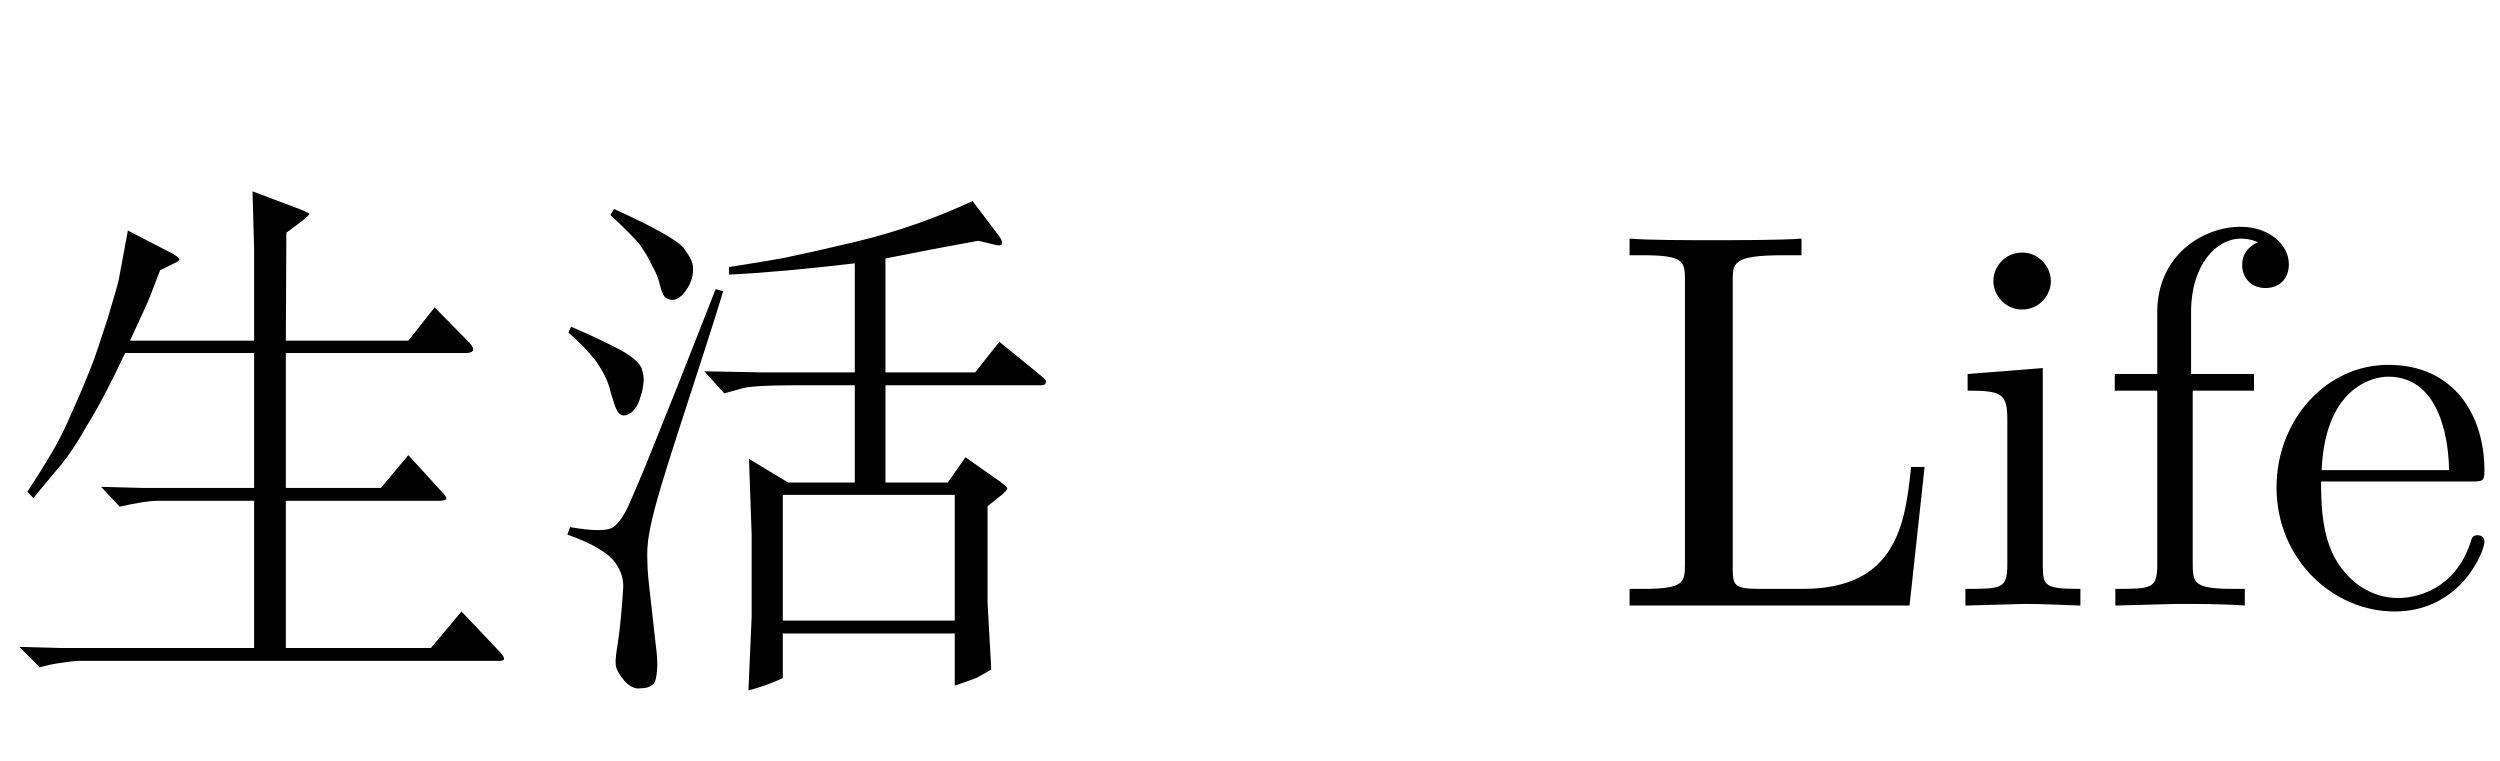 <?xml version='1.0' encoding='UTF-8'?>
<!-- This file was generated by dvisvgm 2.8.1 -->
<svg version='1.1' xmlns='http://www.w3.org/2000/svg' xmlns:xlink='http://www.w3.org/1999/xlink' width='48.856pt' height='14.878pt' viewBox='75.427 -75.738 48.856 14.878'>
<defs>
<path id='g1-50' d='M4.357-1.249C4.357-1.354 4.273-1.375 4.221-1.375C4.126-1.375 4.105-1.312 4.084-1.228C3.717-.147 2.772-.147 2.667-.147C2.142-.147 1.722-.462 1.48-.85C1.165-1.354 1.165-2.047 1.165-2.425H4.095C4.326-2.425 4.357-2.425 4.357-2.646C4.357-3.685 3.79-4.704 2.478-4.704C1.26-4.704 .294-3.622 .294-2.31C.294-.903 1.396 .116 2.604 .116C3.885 .116 4.357-1.05 4.357-1.249ZM3.664-2.646H1.176C1.239-4.21 2.121-4.473 2.478-4.473C3.559-4.473 3.664-3.055 3.664-2.646Z'/>
<path id='g1-55' d='M3.748-6.667C3.748-7.056 3.36-7.402 2.803-7.402C2.068-7.402 1.176-6.846 1.176-5.733V-4.525H.346V-4.2H1.176V-.798C1.176-.326 1.06-.326 .357-.326V0L1.554-.032C1.974-.032 2.467-.032 2.887 0V-.326H2.667C1.89-.326 1.869-.441 1.869-.819V-4.2H3.066V-4.525H1.837V-5.743C1.837-6.667 2.341-7.171 2.803-7.171C2.835-7.171 2.992-7.171 3.15-7.098C3.024-7.056 2.835-6.919 2.835-6.657C2.835-6.415 3.003-6.205 3.286-6.205C3.591-6.205 3.748-6.415 3.748-6.667Z'/>
<path id='g1-66' d='M2.593 0V-.326C1.9-.326 1.858-.378 1.858-.787V-4.641L.389-4.525V-4.2C1.071-4.2 1.165-4.137 1.165-3.622V-.798C1.165-.326 1.05-.326 .346-.326V0L1.501-.032C1.869-.032 2.236-.011 2.593 0ZM2.016-6.342C2.016-6.625 1.774-6.898 1.459-6.898C1.102-6.898 .892-6.604 .892-6.342C.892-6.058 1.134-5.785 1.449-5.785C1.806-5.785 2.016-6.079 2.016-6.342Z'/>
<path id='g1-71' d='M6.111-2.709H5.848C5.733-1.638 5.586-.326 3.738-.326H2.877C2.383-.326 2.362-.399 2.362-.745V-6.342C2.362-6.699 2.362-6.846 3.36-6.846H3.706V-7.171C3.328-7.14 2.373-7.14 1.942-7.14C1.533-7.14 .714-7.14 .346-7.171V-6.846H.599C1.407-6.846 1.428-6.73 1.428-6.352V-.819C1.428-.441 1.407-.326 .599-.326H.346V0H5.817L6.111-2.709Z'/>
<path id='g0-2051' d='M.588-1.386C1.102-1.207 1.417-1.008 1.543-.808C1.638-.672 1.68-.525 1.68-.367C1.669-.21 1.659-.021 1.638 .189C1.617 .409 1.596 .588 1.575 .724C1.543 .924 1.522 1.06 1.533 1.155S1.596 1.344 1.701 1.47C1.795 1.575 1.911 1.638 2.016 1.617C2.142 1.617 2.215 1.585 2.268 1.533C2.31 1.491 2.331 1.396 2.341 1.249C2.352 1.134 2.341 .955 2.31 .724L2.215-.126C2.173-.472 2.152-.704 2.152-.829C2.142-1.029 2.152-1.218 2.184-1.396S2.268-1.806 2.352-2.1C2.436-2.404 2.625-3.003 2.919-3.906S3.454-5.554 3.633-6.142L3.486-6.184L2.772-4.368C2.32-3.244 2.068-2.604 1.995-2.446C1.932-2.289 1.848-2.11 1.764-1.911C1.659-1.701 1.554-1.564 1.449-1.512C1.323-1.459 1.06-1.459 .64-1.533L.588-1.386ZM.609-5.334C.829-5.145 1.008-4.956 1.155-4.767C1.281-4.578 1.386-4.389 1.428-4.189C1.491-3.99 1.522-3.864 1.554-3.822C1.575-3.769 1.617-3.727 1.669-3.717S1.774-3.727 1.848-3.78C1.911-3.843 1.963-3.916 1.995-4.011S2.058-4.2 2.068-4.294C2.089-4.41 2.079-4.525 2.037-4.641C1.984-4.756 1.848-4.872 1.617-4.998S1.071-5.271 .661-5.449L.609-5.334ZM1.428-7.633C1.732-7.35 1.932-7.15 2.016-7.035C2.1-6.909 2.184-6.783 2.247-6.636C2.32-6.51 2.373-6.384 2.394-6.268C2.425-6.153 2.457-6.079 2.478-6.048C2.509-6.006 2.562-5.985 2.614-5.974C2.677-5.964 2.751-5.995 2.835-6.069C2.908-6.153 2.971-6.247 3.003-6.342C3.034-6.415 3.045-6.499 3.045-6.594C3.045-6.699 2.982-6.825 2.856-6.993C2.719-7.15 2.268-7.402 1.501-7.749L1.428-7.633ZM6.205-6.688V-4.557H4.389L3.265-4.578L3.654-4.147L3.958-4.231C4.095-4.284 4.462-4.305 5.082-4.305H6.205V-2.404H4.903L4.137-2.866L4.189-1.386V.221L4.126 1.659C4.368 1.596 4.599 1.512 4.798 1.417V.546H8.158V1.564C8.389 1.491 8.536 1.428 8.599 1.407C8.662 1.365 8.757 1.323 8.872 1.249L8.799-.063V-1.942L9.103-2.184C9.156-2.236 9.187-2.268 9.187-2.289S9.135-2.352 9.04-2.425L8.368-2.898L8.022-2.404H6.804V-4.305H9.849C9.901-4.305 9.933-4.326 9.933-4.347C9.954-4.389 9.933-4.42 9.88-4.462L9.03-5.155L8.557-4.557H6.804V-6.783C7.381-6.898 7.98-7.014 8.62-7.129L8.967-7.045C9.019-7.035 9.051-7.035 9.072-7.056C9.093-7.087 9.082-7.14 9.03-7.213L8.505-7.906C7.791-7.57 7.014-7.297 6.174-7.098L5.449-6.93L4.819-6.793C4.704-6.772 4.347-6.709 3.748-6.615V-6.468C4.41-6.499 5.229-6.573 6.205-6.688ZM4.798 .294V-2.163H8.158V.294H4.798Z'/>
<path id='g0-3379' d='M4.966 .829H1.155L.378 .808L.777 1.207C.924 1.165 1.071 1.134 1.239 1.113C1.386 1.092 1.491 1.081 1.533 1.081H9.754C9.807 1.081 9.838 1.071 9.849 1.05C9.859 1.018 9.828 .976 9.775 .913L9.019 .116L8.421 .829H5.586V-2.047H8.557C8.652-2.047 8.704-2.058 8.715-2.079C8.736-2.11 8.704-2.152 8.631-2.226L7.98-2.94L7.444-2.299H5.586V-4.935H9.103C9.177-4.935 9.229-4.956 9.24-4.977C9.261-5.008 9.24-5.061 9.177-5.134L8.494-5.827L7.98-5.176H5.586L5.596-7.287L5.88-7.497C5.995-7.591 6.048-7.644 6.048-7.654C6.037-7.665 5.985-7.696 5.88-7.738L4.935-8.095L4.966-6.972V-5.176H2.541L2.835-5.817C2.877-5.89 2.971-6.142 3.129-6.552L3.402-6.688C3.454-6.709 3.486-6.73 3.507-6.762C3.507-6.783 3.475-6.814 3.391-6.867L2.499-7.329L2.32-6.363C2.299-6.268 2.226-6.016 2.1-5.596C1.963-5.176 1.858-4.851 1.764-4.62C1.669-4.378 1.554-4.105 1.407-3.78C1.27-3.454 1.134-3.192 1.008-2.982C.892-2.782 .735-2.53 .535-2.226L.651-2.1L1.06-2.593C1.26-2.814 1.47-3.108 1.68-3.486C1.911-3.853 2.163-4.336 2.446-4.935H4.966V-2.299H2.772L1.974-2.32L2.341-1.932C2.656-2.005 2.908-2.047 3.087-2.047H4.966V.829Z'/>
</defs>
<g id='page1'>
<use x='75.427' y='-63.904' xlink:href='#g0-3379'/>
<use x='85.927' y='-63.904' xlink:href='#g0-2051'/>
<use x='106.927' y='-63.904' xlink:href='#g1-71'/>
<use x='113.49' y='-63.904' xlink:href='#g1-66'/>
<use x='116.409' y='-63.904' xlink:href='#g1-55'/>
<use x='119.622' y='-63.904' xlink:href='#g1-50'/>
</g>
</svg>